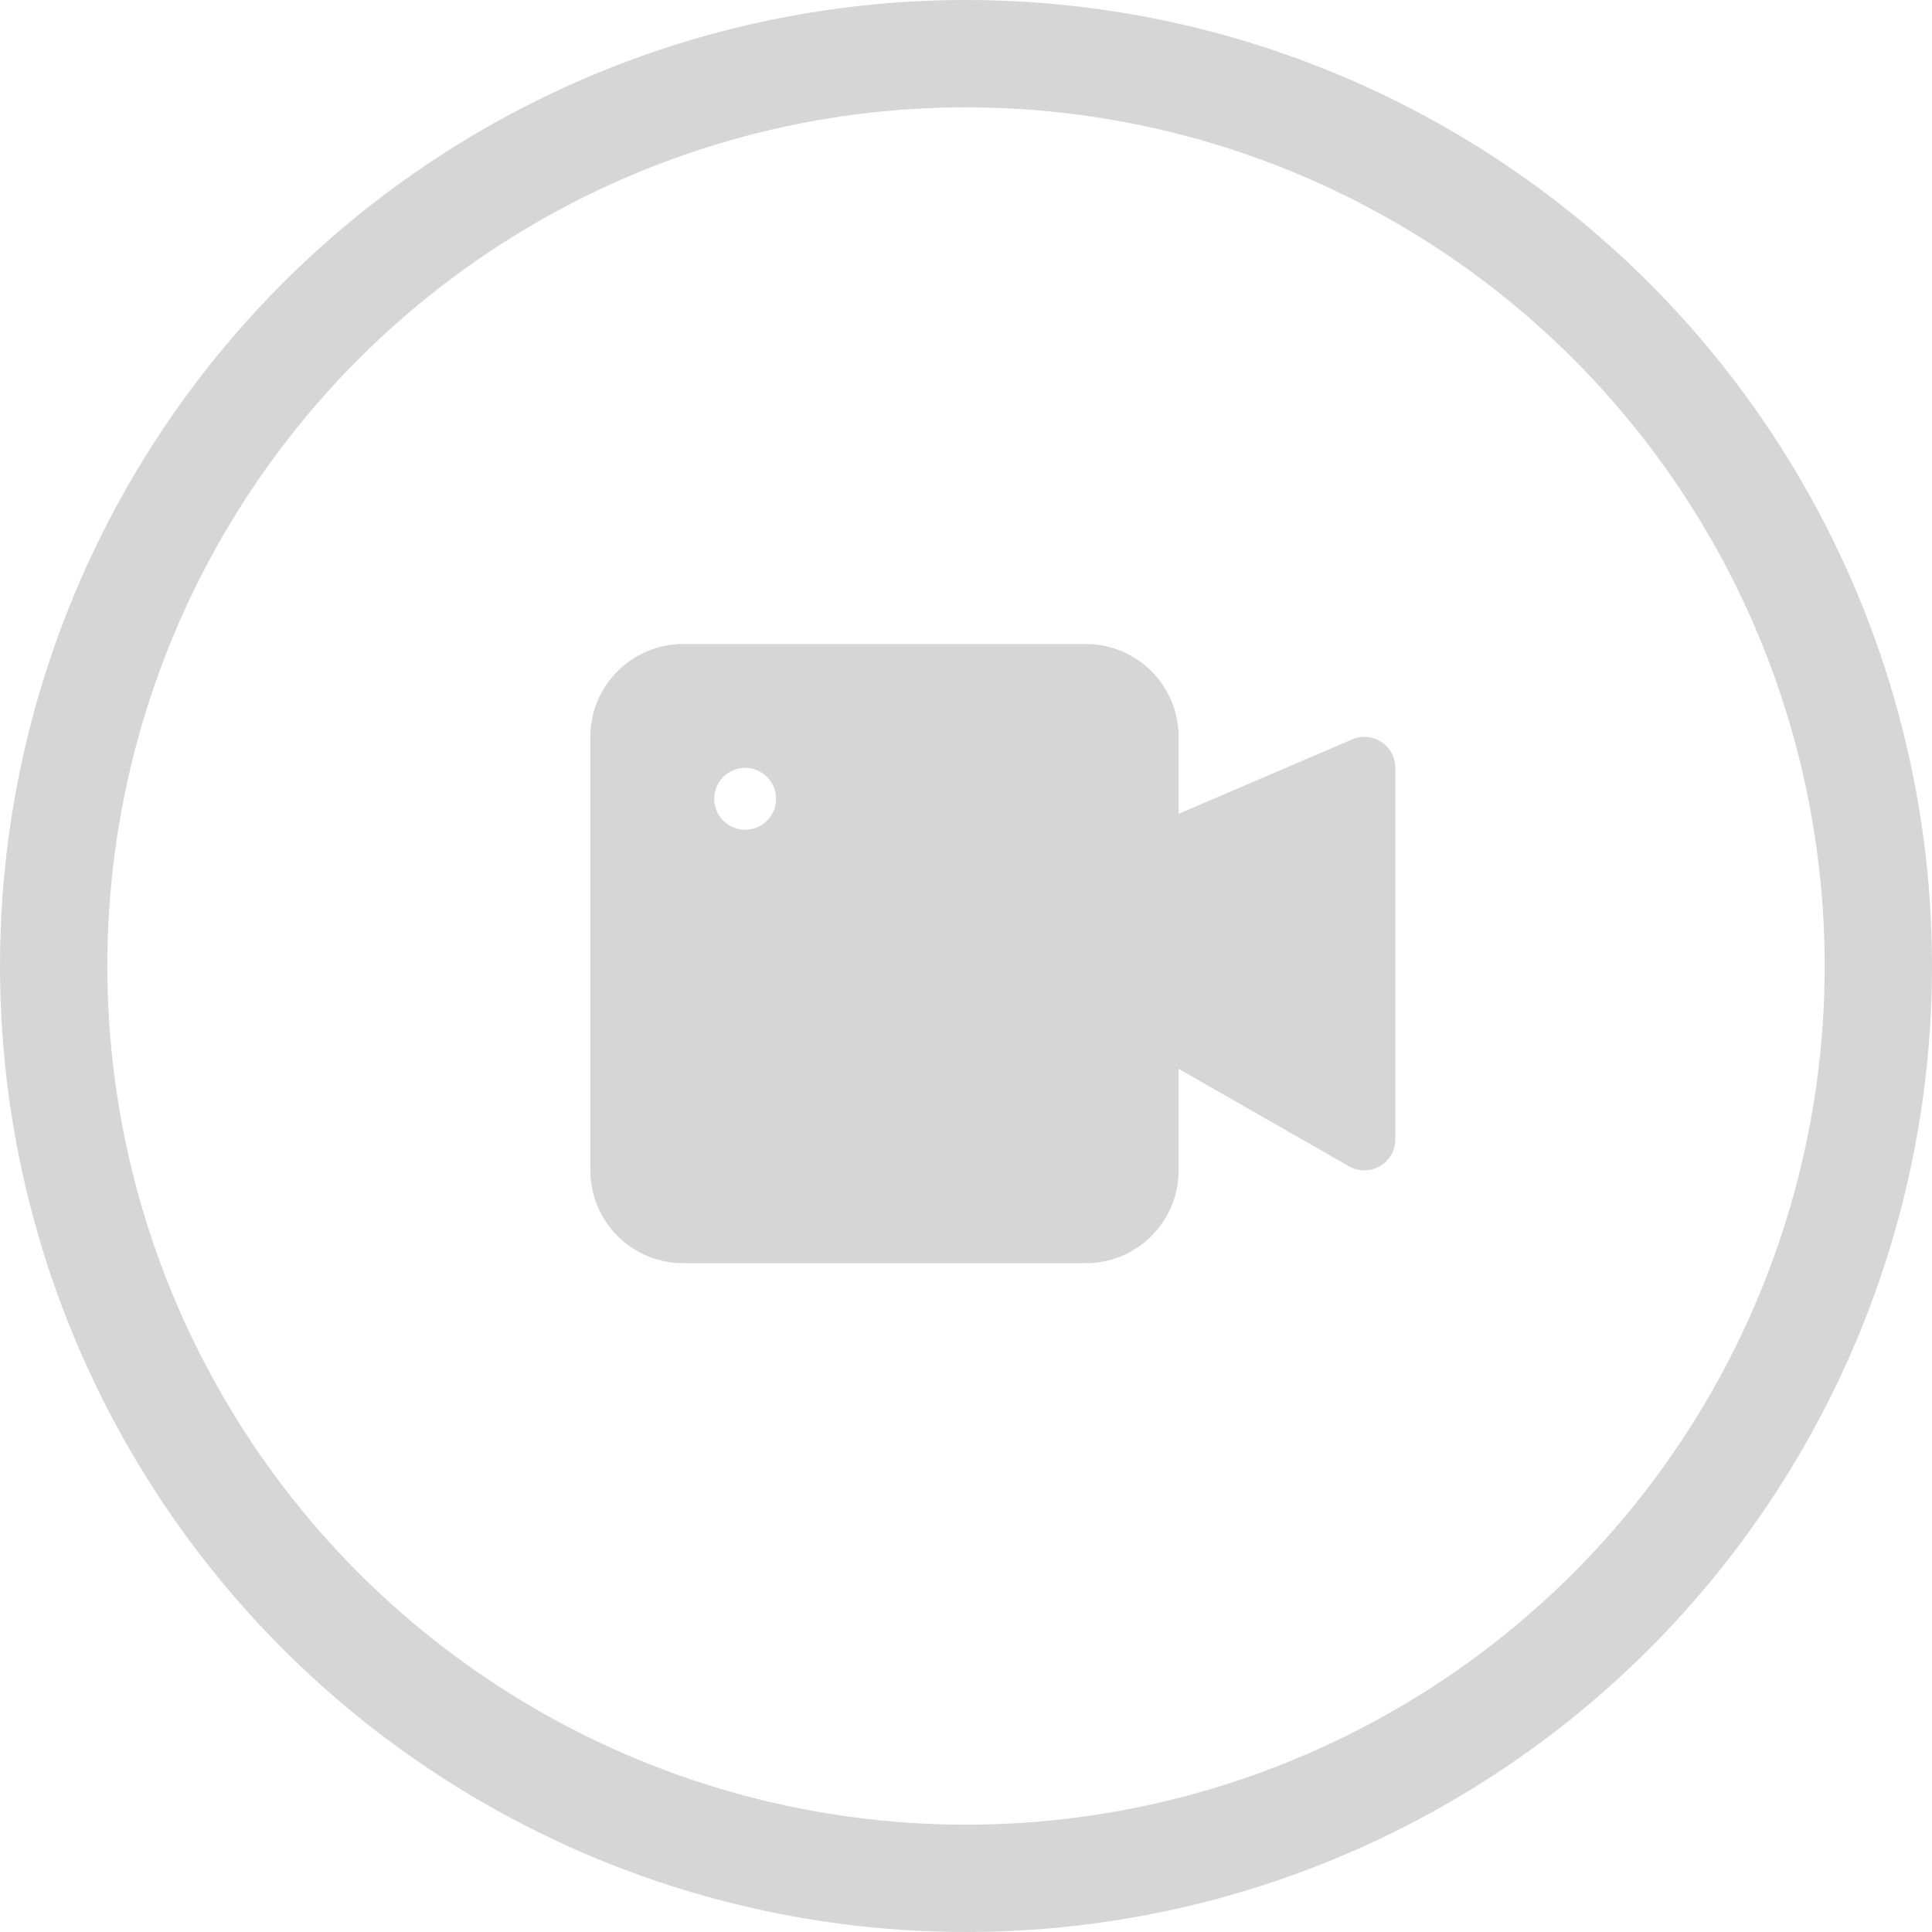 <svg width="36" height="36" viewBox="0 0 36 36" fill="none" xmlns="http://www.w3.org/2000/svg">
<circle cx="18" cy="18" r="17" stroke="#D6D6D6" stroke-width="2"/>
<path d="M21.962 19.917V21.808C21.962 22.764 21.187 23.538 20.231 23.538H12.731C11.775 23.538 11 22.764 11 21.808V13.731C11 12.775 11.775 12 12.731 12H20.231C21.187 12 21.962 12.775 21.962 13.731V15.164L25.196 13.777C25.576 13.614 26 13.893 26 14.308V21.231C26 21.674 25.521 21.951 25.137 21.732L21.962 19.917ZM13.885 15.461C14.203 15.461 14.461 15.203 14.461 14.885C14.461 14.566 14.203 14.308 13.885 14.308C13.566 14.308 13.308 14.566 13.308 14.885C13.308 15.203 13.566 15.461 13.885 15.461Z" fill="#D6D6D6"/>
</svg>
